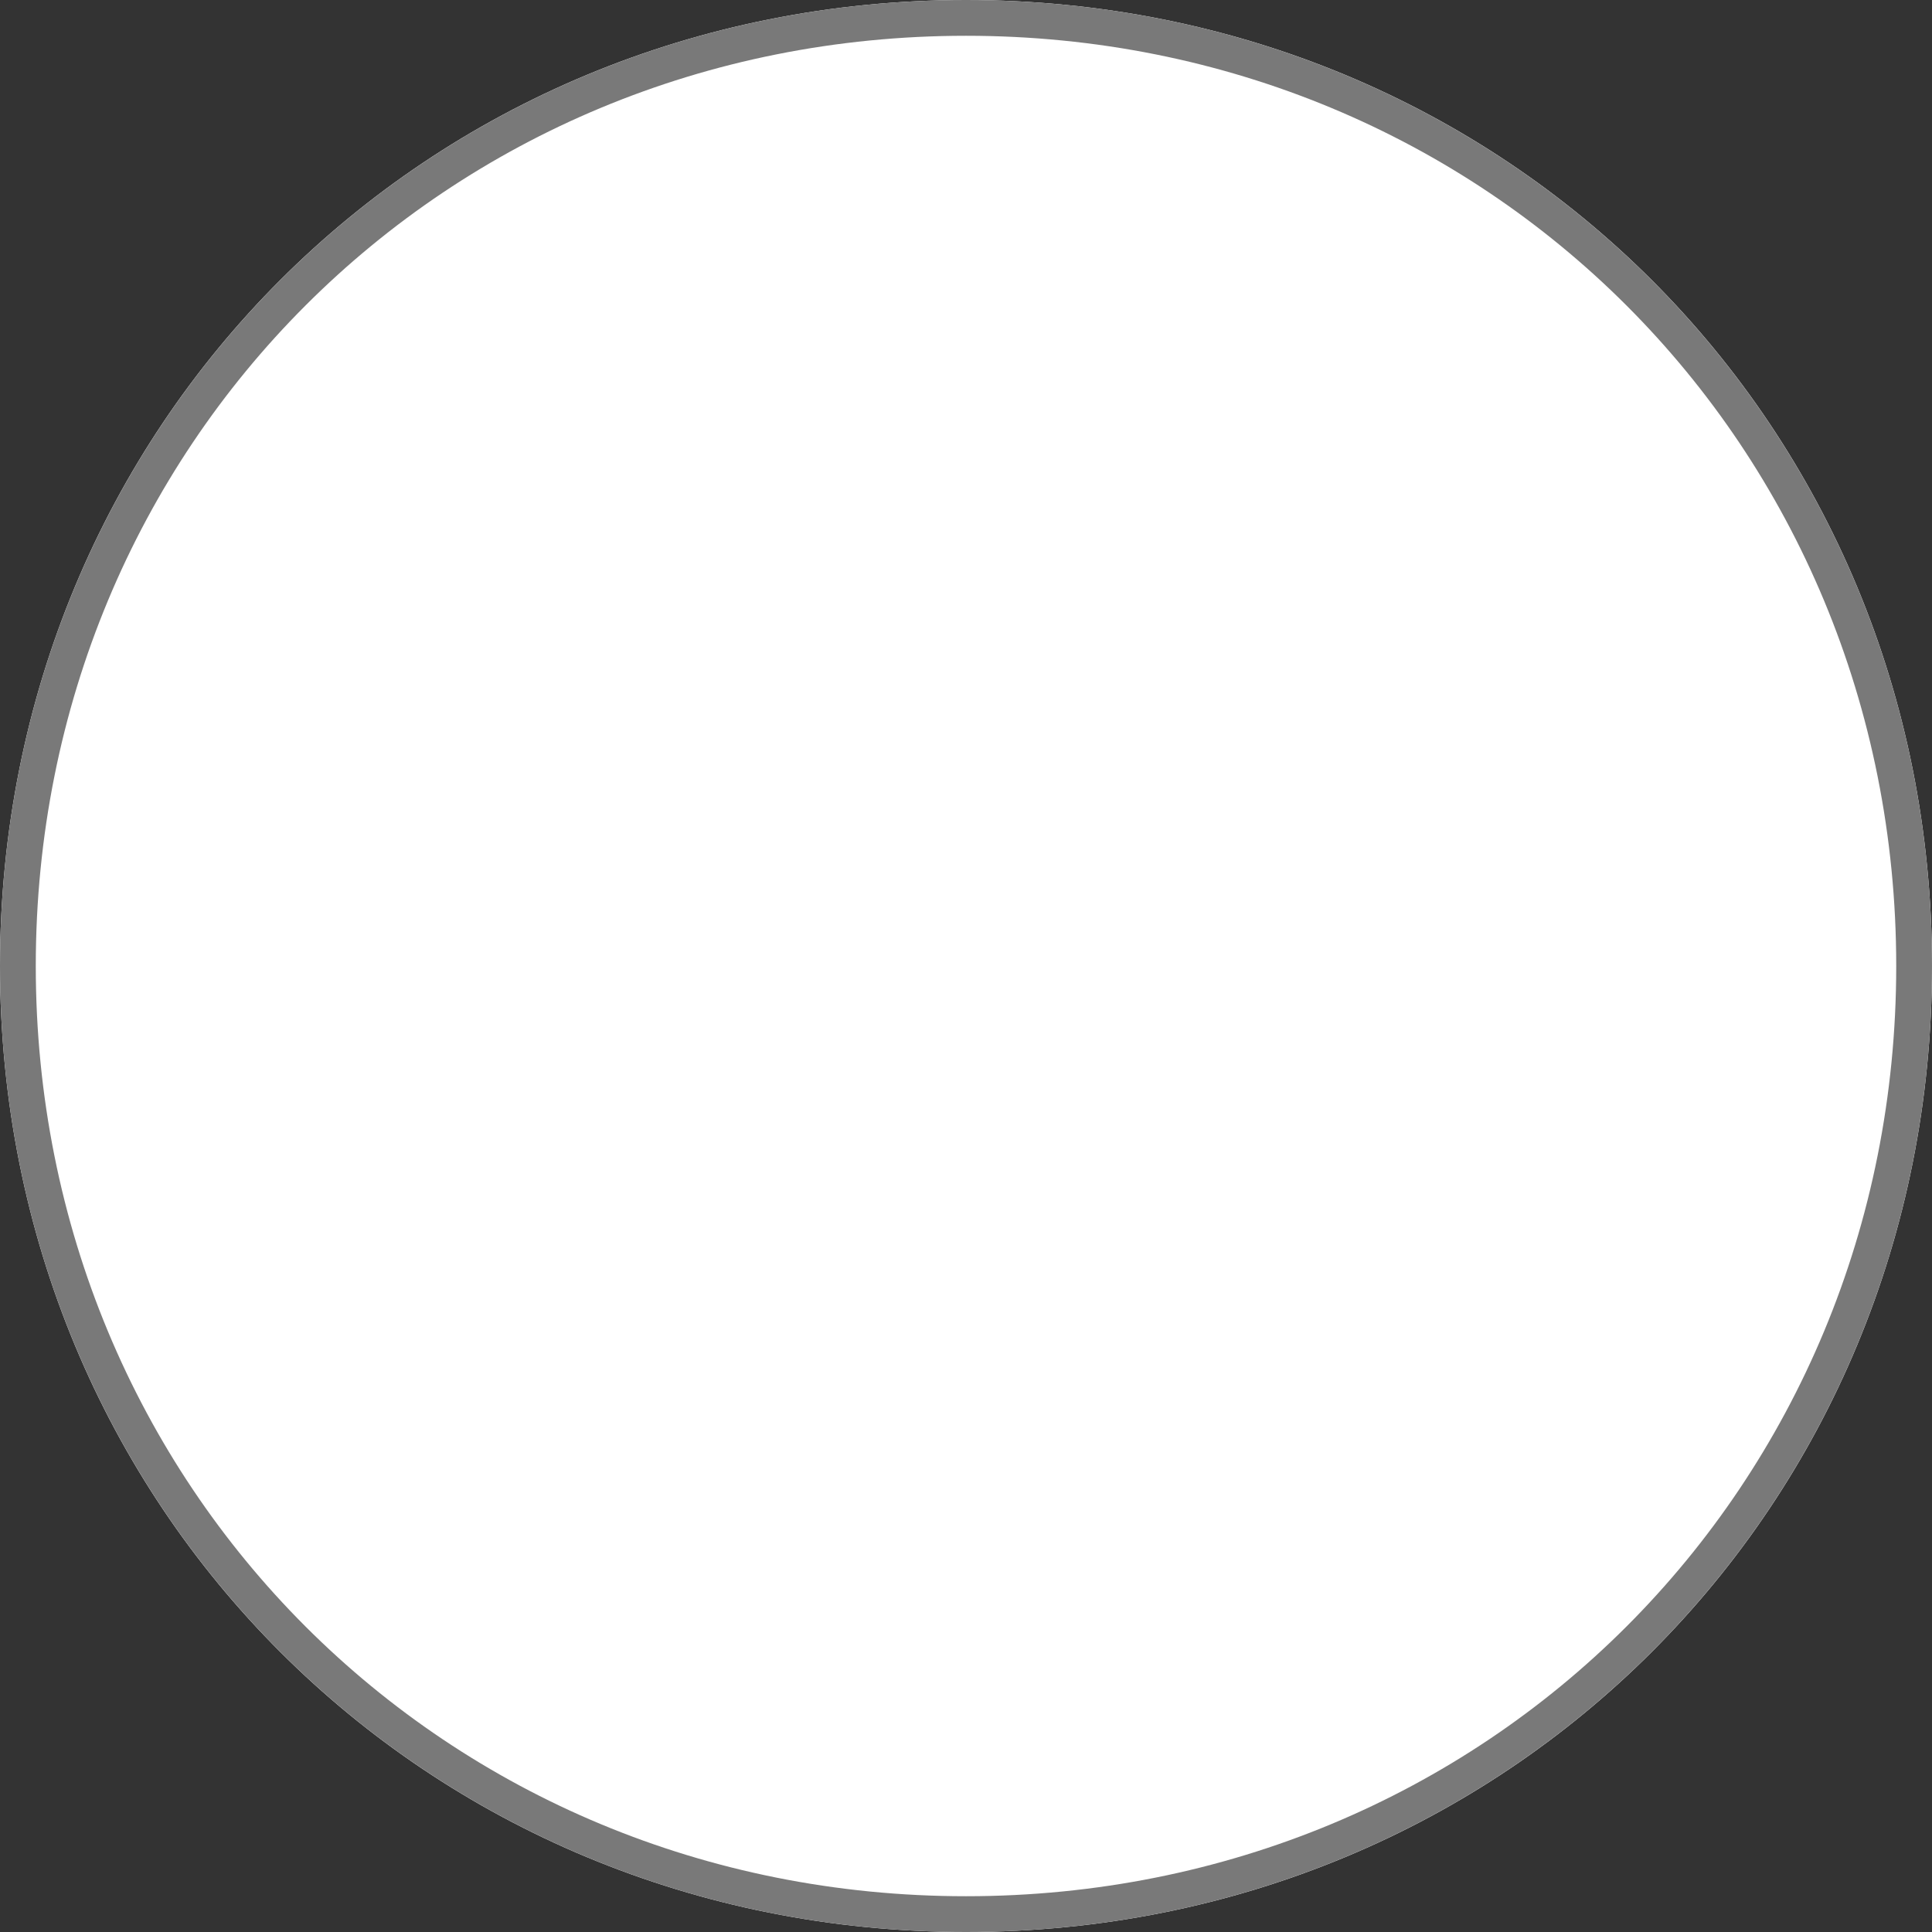 ﻿<?xml version="1.0" encoding="utf-8"?>
<svg version="1.1" xmlns:xlink="http://www.w3.org/1999/xlink" width="54px" height="54px" xmlns="http://www.w3.org/2000/svg">
  <rect width="100%" height="100%" fill="#333333" stroke="none"/>
  <g transform="matrix(1 0 0 1 -1240 -12 )">
    <path d="M 1267 12  C 1282.12 12  1294 23.88  1294 39  C 1294 54.12  1282.12 66  1267 66  C 1251.88 66  1240 54.12  1240 39  C 1240 23.88  1251.88 12  1267 12  Z " fill-rule="nonzero" fill="#ffffff" stroke="none" />
    <path d="M 1267 12.5  C 1281.84 12.5  1293.5 24.16  1293.5 39  C 1293.5 53.84  1281.84 65.5  1267 65.5  C 1252.16 65.5  1240.5 53.84  1240.5 39  C 1240.5 24.16  1252.16 12.5  1267 12.5  Z " stroke-width="1" stroke="#797979" fill="none" />
  </g>
</svg>